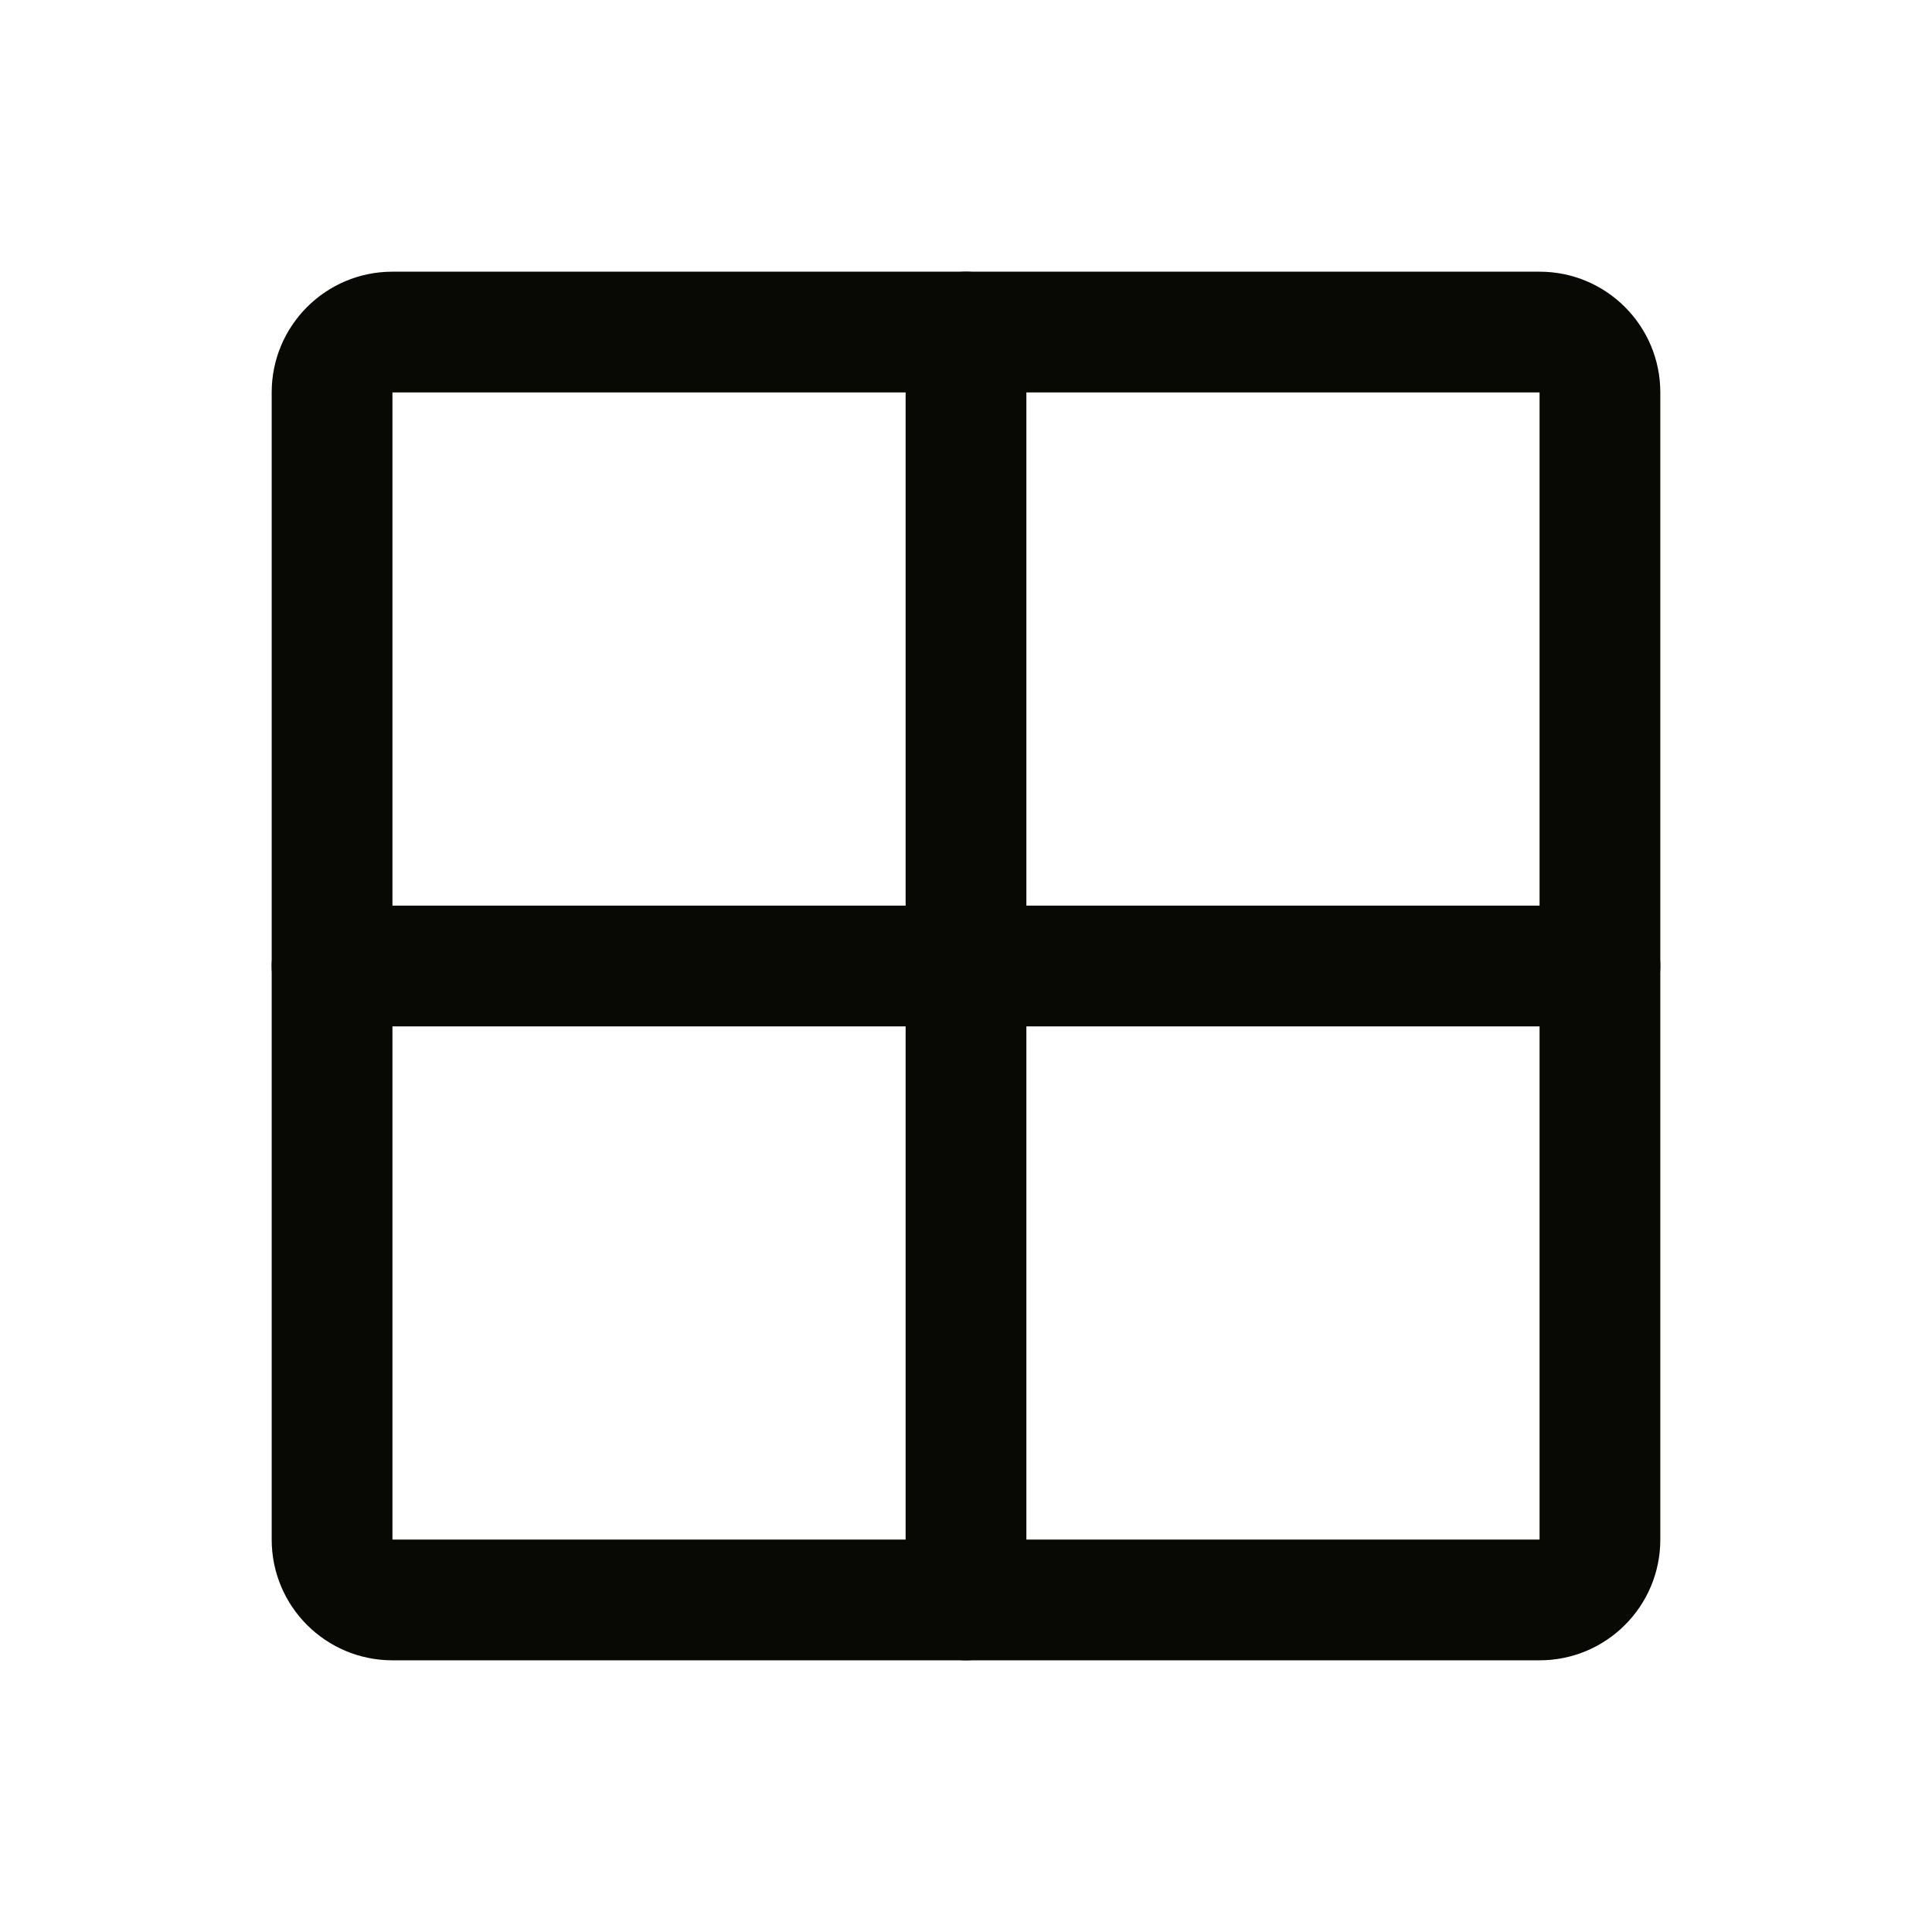 <svg width="32" height="32" viewBox="0 0 32 32" fill="none" xmlns="http://www.w3.org/2000/svg">
<path fill-rule="evenodd" clip-rule="evenodd" d="M4.5 6.5C4.5 5.395 5.395 4.5 6.5 4.5H25.5C26.605 4.5 27.5 5.395 27.5 6.5V25.5C27.5 26.605 26.605 27.5 25.5 27.5H6.5C5.395 27.5 4.5 26.605 4.5 25.5V6.5ZM25.5 6.5H6.5V25.5H25.5V6.5Z" fill="#080804"/>
<path fill-rule="evenodd" clip-rule="evenodd" d="M16 4.5C16.552 4.5 17 4.948 17 5.5V26.5C17 27.052 16.552 27.5 16 27.5C15.448 27.5 15 27.052 15 26.5V5.5C15 4.948 15.448 4.5 16 4.5Z" fill="#080804"/>
<path fill-rule="evenodd" clip-rule="evenodd" d="M4.5 16C4.5 15.448 4.948 15 5.5 15H26.5C27.052 15 27.5 15.448 27.5 16C27.5 16.552 27.052 17 26.5 17H5.5C4.948 17 4.5 16.552 4.5 16Z" fill="#080804"/>
</svg>
